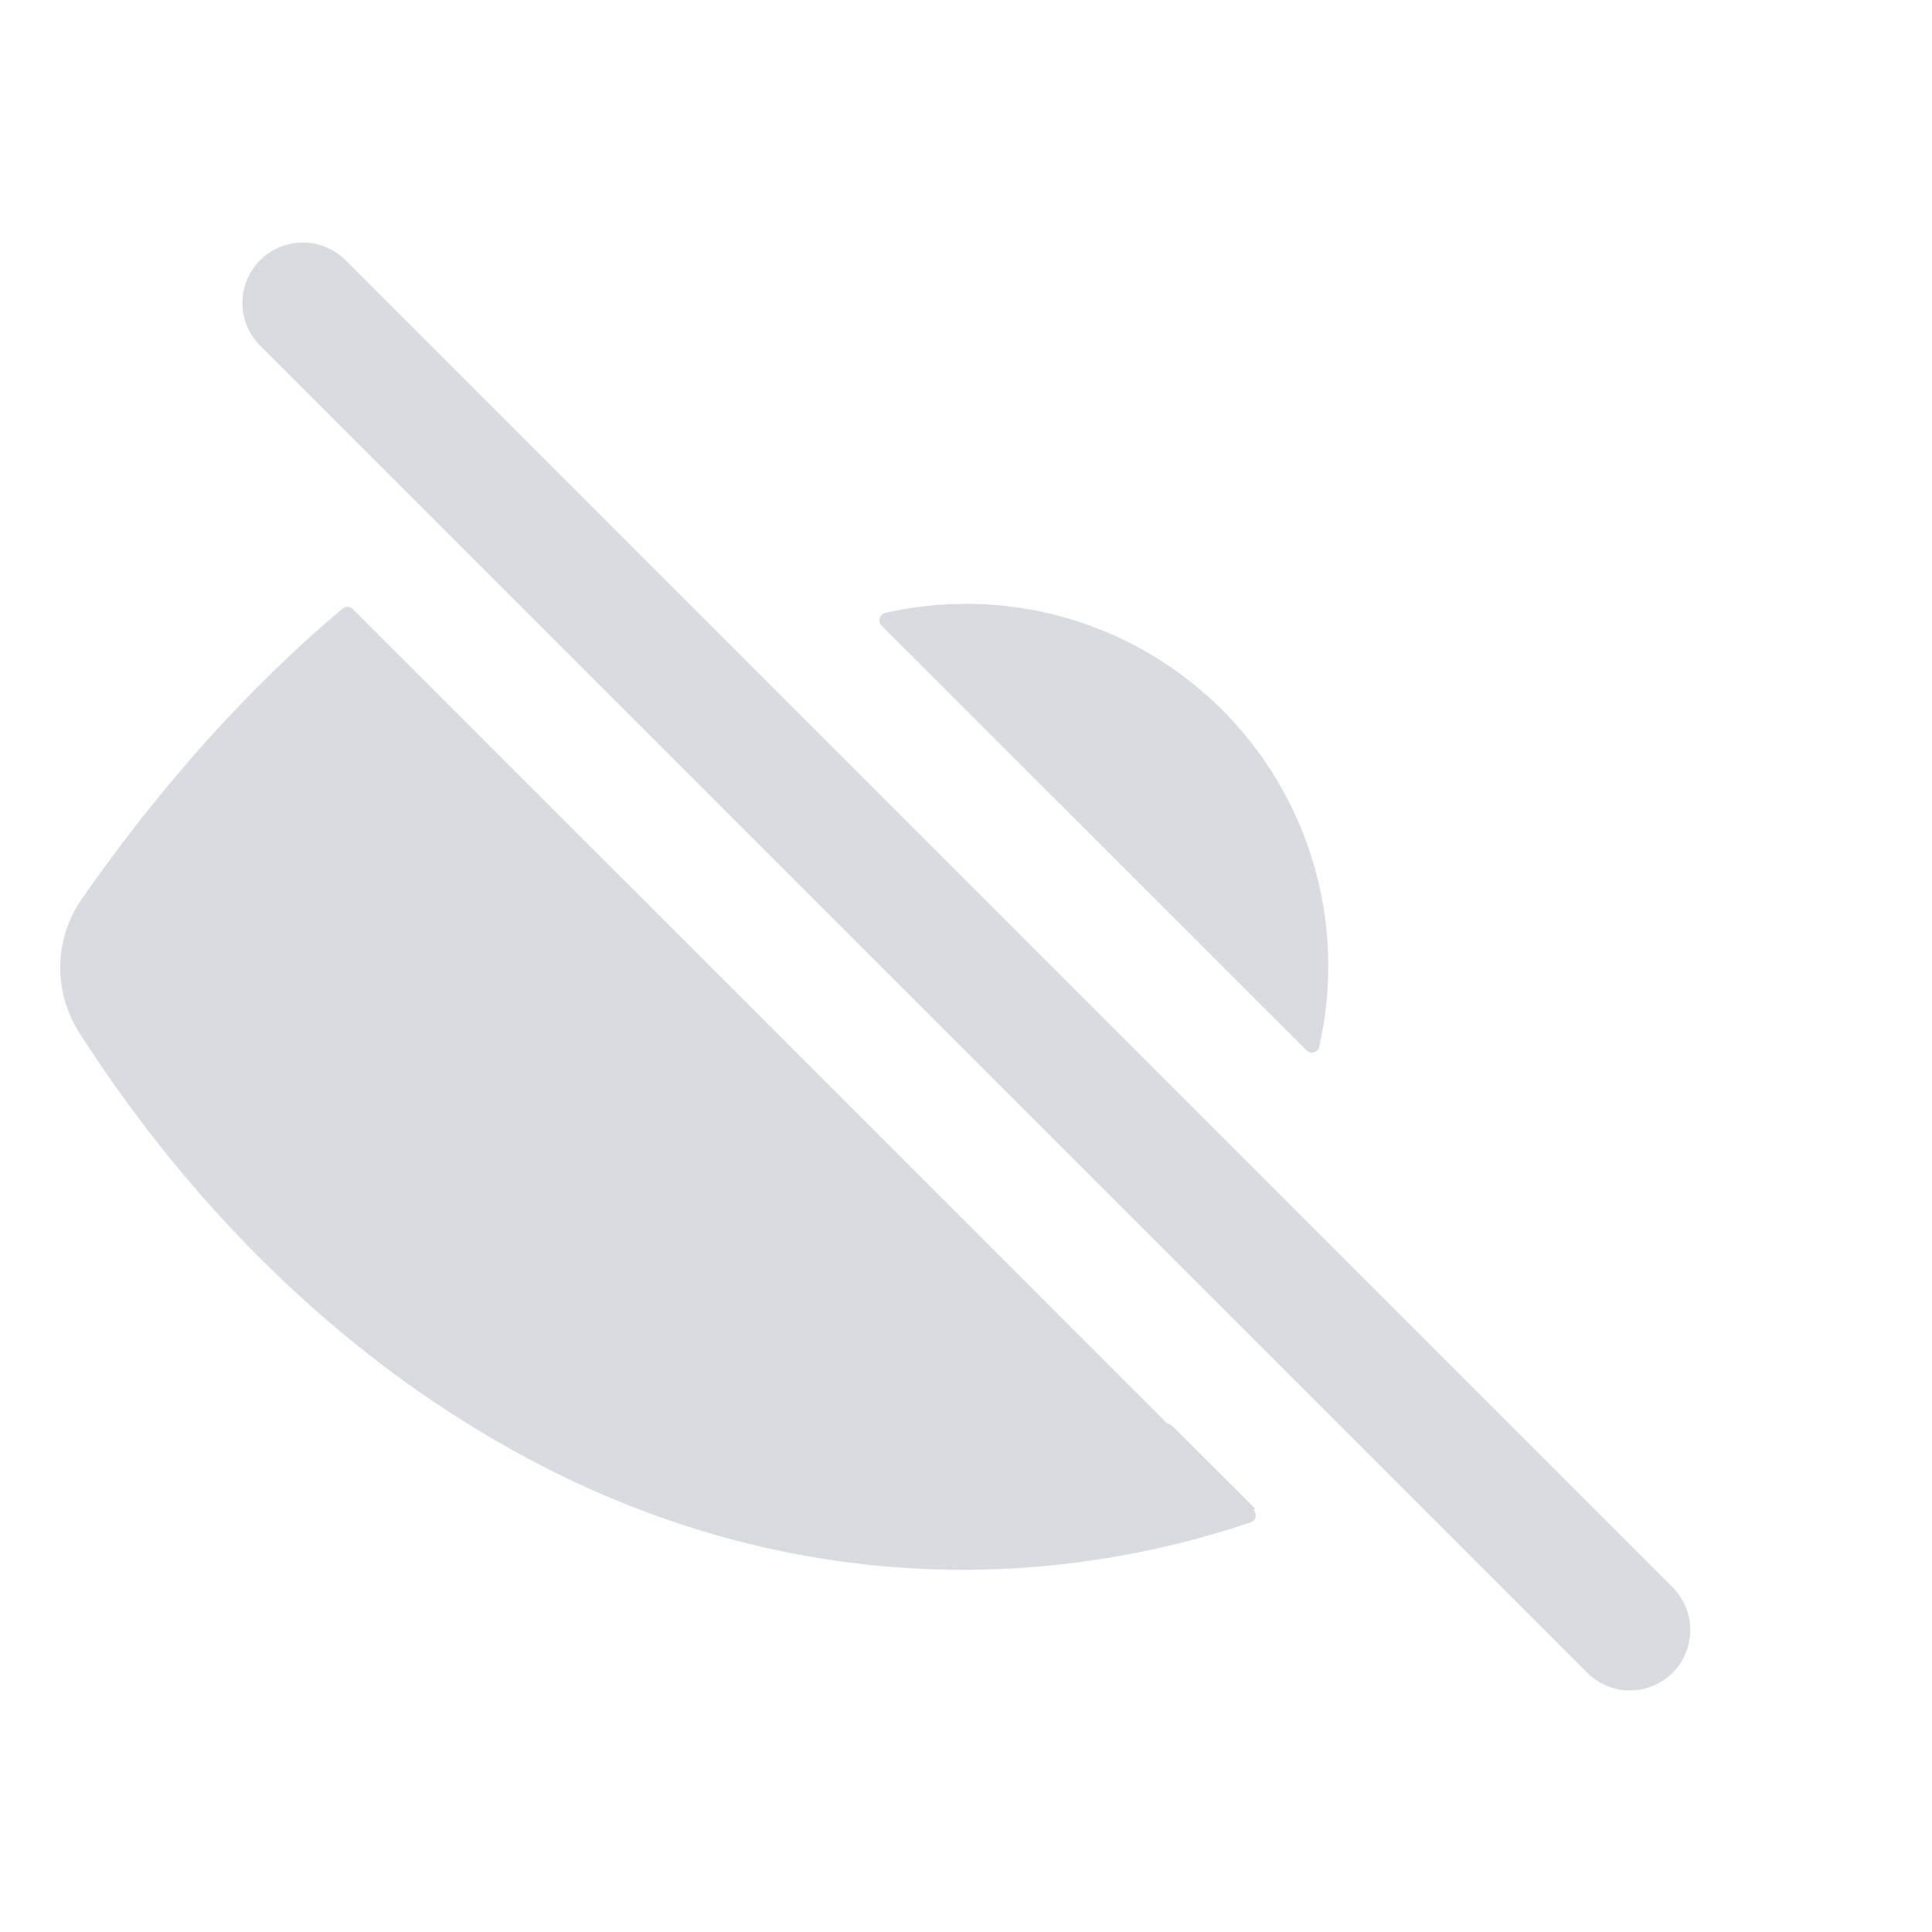 <svg width="24" height="24" viewBox="0 0 24 24" fill="none" xmlns="http://www.w3.org/2000/svg">
<path d="M19.734 20.763L19.734 20.763L3.235 4.263C3.235 4.263 3.235 4.263 3.235 4.263C3.104 4.126 3.033 3.943 3.035 3.754C3.037 3.564 3.114 3.383 3.248 3.249C3.382 3.115 3.563 3.039 3.752 3.037C3.942 3.034 4.124 3.106 4.262 3.236C4.262 3.236 4.262 3.236 4.262 3.236L20.762 19.736C20.863 19.837 20.932 19.967 20.96 20.108C20.988 20.249 20.974 20.395 20.919 20.527C20.864 20.66 20.771 20.774 20.651 20.853C20.532 20.933 20.392 20.976 20.248 20.976C20.152 20.976 20.058 20.957 19.97 20.921C19.882 20.884 19.802 20.831 19.734 20.763Z" fill="#D9DBE1" stroke="#D9DBE1" stroke-width="0.047"/>
<path d="M14.561 17.745C14.538 17.722 14.509 17.706 14.477 17.698C14.446 17.689 14.413 17.689 14.382 17.698C13.598 17.9 12.792 18.002 11.983 18.001C10.039 18.001 8.163 17.425 6.409 16.29M14.561 17.745L14.544 17.761L14.545 17.761C14.524 17.742 14.499 17.727 14.472 17.72C14.444 17.713 14.415 17.713 14.388 17.721L14.387 17.721C13.602 17.923 12.794 18.025 11.983 18.025C10.034 18.025 8.154 17.448 6.396 16.31M14.561 17.745L15.573 18.756L14.561 17.745ZM6.396 16.31L6.409 16.29M6.396 16.31C6.396 16.31 6.396 16.31 6.396 16.31L6.409 16.29M6.396 16.31C4.796 15.277 3.356 13.797 2.231 12.037L2.223 12.025H2.228V12.021V12.005L2.232 12.007C3.168 10.667 4.193 9.533 5.294 8.618L5.309 8.636L2.251 12.025M6.409 16.29C4.812 15.259 3.374 13.782 2.251 12.025M2.251 12.025V12.021V12.025ZM5.299 8.515L5.299 8.515L5.316 8.498L5.299 8.515M5.299 8.515L14.545 17.762L15.556 18.773L15.556 18.773C15.565 18.781 15.571 18.792 15.574 18.803C15.577 18.815 15.578 18.827 15.575 18.839C15.572 18.85 15.567 18.861 15.559 18.87C15.55 18.879 15.54 18.885 15.529 18.889C14.387 19.275 13.189 19.474 11.983 19.478C9.749 19.478 7.602 18.823 5.607 17.53L5.607 17.53C3.834 16.383 2.243 14.754 1.007 12.819L1.007 12.819C0.849 12.574 0.767 12.287 0.772 11.995C0.777 11.703 0.869 11.419 1.036 11.179C2.021 9.767 3.104 8.561 4.27 7.578L4.27 7.578C4.284 7.567 4.301 7.561 4.319 7.562C4.336 7.562 4.353 7.57 4.366 7.582L4.366 7.582L5.299 8.515M5.299 8.515C5.299 8.515 5.299 8.515 5.299 8.515M5.299 8.515L5.299 8.515" fill="#D9DBE1" stroke="#D9DBE1" stroke-width="0.047"/>
<path d="M12.001 7.501C11.664 7.501 11.328 7.538 10.999 7.613C10.982 7.617 10.967 7.625 10.954 7.636C10.942 7.648 10.933 7.662 10.928 7.678C10.923 7.695 10.923 7.712 10.927 7.728C10.931 7.745 10.94 7.76 10.952 7.772L16.23 13.048C16.242 13.06 16.257 13.069 16.273 13.073C16.289 13.077 16.307 13.077 16.323 13.072C16.339 13.067 16.354 13.058 16.365 13.046C16.377 13.033 16.385 13.018 16.388 13.001C16.538 12.342 16.538 11.658 16.388 10.999C16.237 10.34 15.94 9.723 15.519 9.195C15.097 8.666 14.562 8.24 13.953 7.946C13.344 7.653 12.677 7.501 12.001 7.501Z" fill="#D9DBE1"/>
<path d="M7.77 10.957C7.758 10.945 7.743 10.937 7.727 10.933C7.71 10.928 7.693 10.929 7.677 10.934C7.661 10.938 7.646 10.947 7.635 10.96C7.623 10.972 7.615 10.988 7.612 11.004C7.442 11.747 7.463 12.521 7.674 13.253C7.884 13.985 8.278 14.652 8.816 15.19C9.355 15.729 10.022 16.122 10.754 16.333C11.486 16.544 12.26 16.565 13.002 16.395C13.019 16.392 13.034 16.384 13.047 16.372C13.059 16.361 13.068 16.346 13.073 16.33C13.078 16.314 13.078 16.296 13.074 16.28C13.07 16.264 13.061 16.248 13.049 16.237L7.77 10.957Z" fill="#D9DBE1"/>
</svg>
